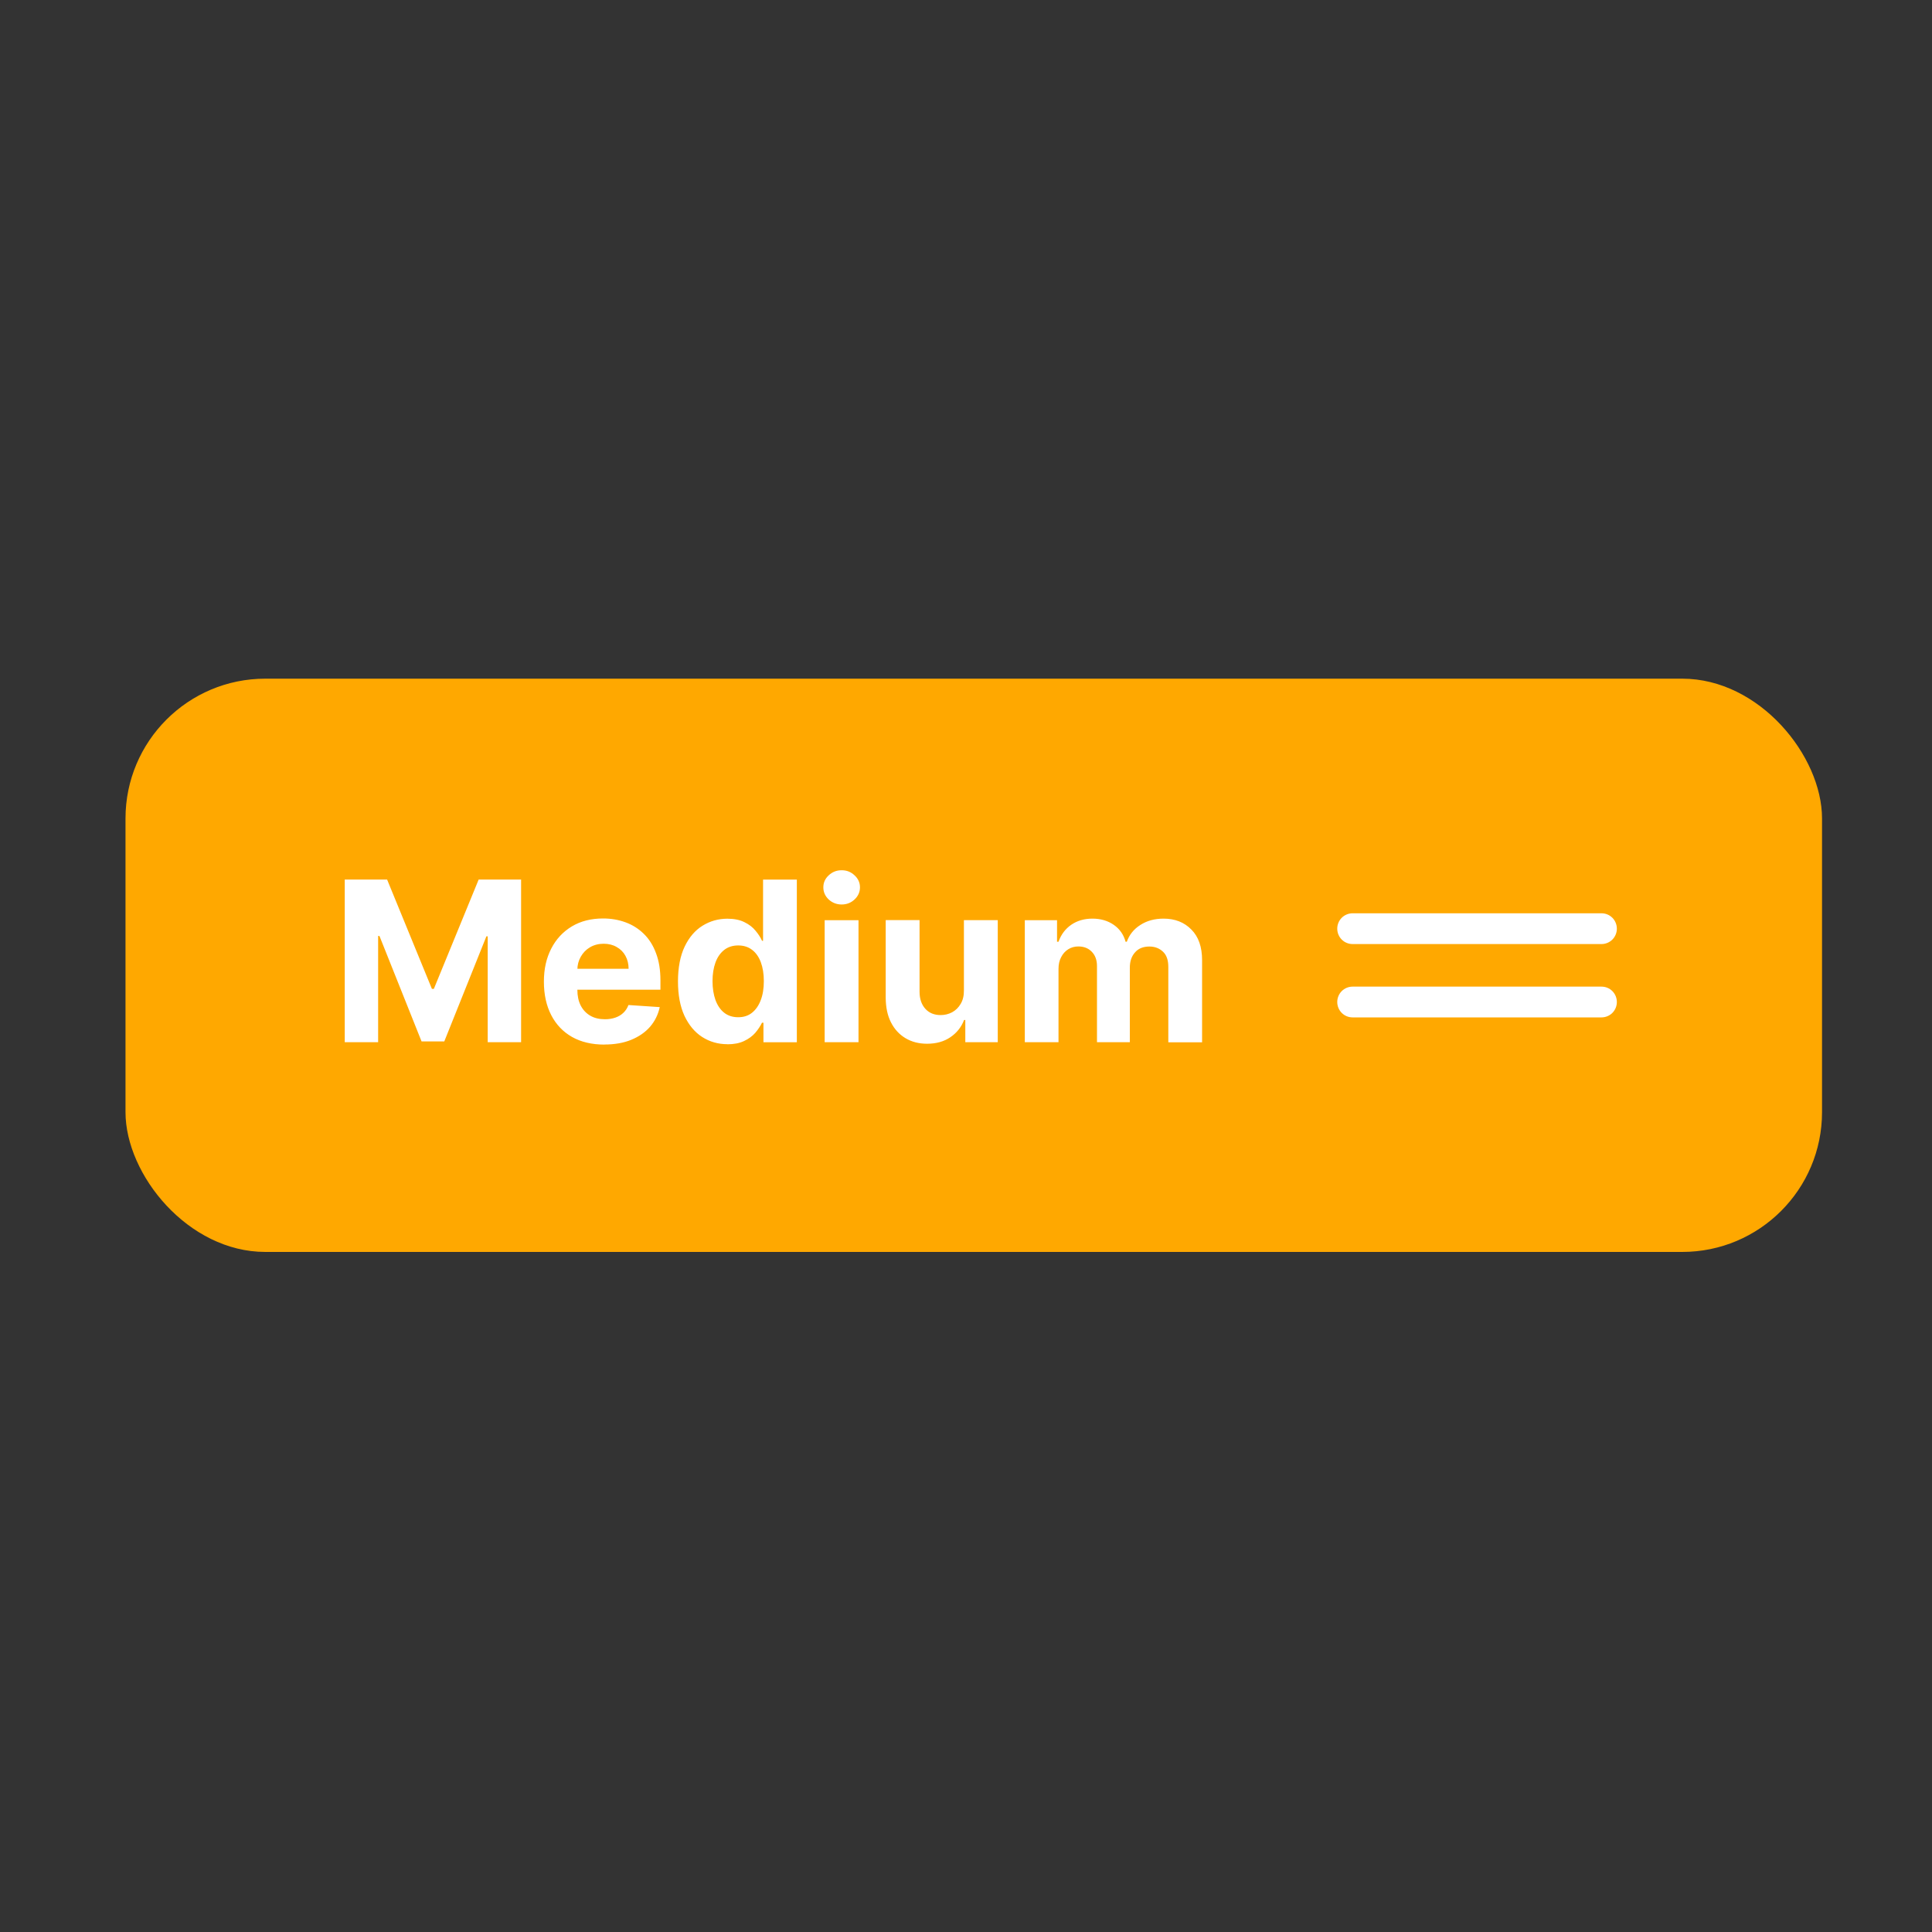 <?xml version="1.0" encoding="UTF-8"?>
<svg id="Ebene_1" data-name="Ebene 1" xmlns="http://www.w3.org/2000/svg" xmlns:xlink="http://www.w3.org/1999/xlink" viewBox="0 0 250 250">
  <rect x="0" y="0" width="250" height="250" fill="#333333" stroke="none"/>
  <defs>
    <style>
      .cls-1 {
        fill: none;
      }

      .cls-1, .cls-2, .cls-3 {
        stroke-width: 0px;
      }

      .cls-2 {
        fill: #ffa800;
      }

      .cls-4 {
        clip-path: url(#clippath);
      }

      .cls-3 {
        fill: #fff;
      }
    </style>
    <clipPath id="clippath">
      <rect class="cls-1" x="173.04" y="118.17" width="36.19" height="13.48"/>
    </clipPath>
  </defs>
  <rect class="cls-2" x="16.24" y="87.82" width="219.53" height="74.18" rx="18.09" ry="18.09"/>
  <path class="cls-3" d="M44.6,113.81h5.49l5.8,14.15h.25l5.8-14.15h5.49v21.05h-4.32v-13.7h-.17l-5.45,13.6h-2.94l-5.45-13.65h-.17v13.75h-4.32v-21.05ZM78.21,135.17c-1.62,0-3.02-.33-4.19-.99-1.16-.66-2.06-1.6-2.69-2.82-.63-1.22-.95-2.66-.95-4.33s.32-3.05.95-4.28c.63-1.23,1.52-2.18,2.66-2.87,1.15-.69,2.5-1.03,4.05-1.03,1.04,0,2.01.17,2.91.5.9.33,1.69.83,2.36,1.49.68.66,1.21,1.5,1.58,2.51.38,1,.57,2.17.57,3.52v1.2h-13.33v-2.71h9.21c0-.63-.14-1.19-.41-1.68-.27-.49-.65-.87-1.14-1.14-.48-.28-1.04-.42-1.68-.42s-1.25.15-1.77.46c-.51.3-.9.71-1.19,1.22-.29.51-.44,1.07-.44,1.7v2.58c0,.78.14,1.46.43,2.03.29.57.71,1.01,1.24,1.32.53.31,1.17.46,1.9.46.49,0,.93-.07,1.34-.21.4-.14.75-.34,1.04-.62.29-.27.51-.61.66-1.01l4.05.27c-.21.97-.63,1.82-1.26,2.55-.63.72-1.45,1.28-2.45,1.69-.99.4-2.14.6-3.44.6ZM94.13,135.12c-1.2,0-2.29-.31-3.26-.93-.97-.62-1.73-1.54-2.3-2.74-.56-1.21-.84-2.7-.84-4.46s.29-3.31.87-4.51c.58-1.21,1.36-2.11,2.32-2.7.97-.6,2.04-.9,3.2-.9.88,0,1.62.15,2.21.45.6.29,1.08.66,1.44,1.11.37.44.65.87.84,1.3h.13v-7.92h4.37v21.05h-4.32v-2.53h-.19c-.21.44-.5.87-.87,1.31-.37.42-.85.78-1.45,1.06-.59.28-1.31.42-2.16.42ZM95.52,131.63c.71,0,1.3-.19,1.79-.58.49-.39.87-.94,1.13-1.63.27-.7.4-1.52.4-2.46s-.13-1.75-.39-2.45c-.26-.69-.64-1.23-1.13-1.6-.49-.38-1.09-.57-1.8-.57s-1.33.2-1.82.59c-.49.39-.87.93-1.12,1.62-.25.69-.38,1.49-.38,2.41s.13,1.73.38,2.44c.26.7.63,1.25,1.12,1.64.49.39,1.1.59,1.82.59ZM106.71,134.86v-15.79h4.38v15.79h-4.38ZM108.91,117.04c-.65,0-1.21-.22-1.68-.65-.46-.44-.69-.96-.69-1.57s.23-1.12.69-1.55c.47-.44,1.02-.66,1.68-.66s1.21.22,1.67.66c.47.43.7.95.7,1.55s-.23,1.13-.7,1.57c-.46.43-1.01.65-1.67.65ZM124.73,128.14v-9.07h4.38v15.79h-4.2v-2.87h-.16c-.36.93-.95,1.67-1.78,2.23-.82.56-1.83.84-3.01.84-1.06,0-1.98-.24-2.79-.72-.8-.48-1.43-1.16-1.88-2.05-.45-.88-.67-1.94-.68-3.18v-10.05h4.38v9.27c0,.93.26,1.67.75,2.21.49.54,1.15.81,1.98.81.53,0,1.02-.12,1.48-.36.46-.25.83-.61,1.11-1.09.29-.48.43-1.07.42-1.78ZM132.61,134.86v-15.79h4.17v2.79h.19c.33-.93.88-1.66,1.64-2.19.77-.53,1.69-.8,2.75-.8s2,.27,2.77.81c.76.53,1.27,1.26,1.52,2.18h.16c.32-.9.9-1.63,1.75-2.17.85-.55,1.85-.82,3.01-.82,1.47,0,2.67.47,3.59,1.41.93.93,1.39,2.25,1.39,3.97v10.62h-4.37v-9.76c0-.88-.23-1.54-.7-1.97-.47-.44-1.05-.66-1.75-.66-.8,0-1.42.25-1.86.76-.45.5-.67,1.16-.67,1.98v9.64h-4.25v-9.85c0-.77-.22-1.39-.67-1.85-.44-.46-1.02-.69-1.74-.69-.49,0-.93.12-1.32.37-.38.24-.69.58-.91,1.02-.23.43-.34.94-.34,1.52v9.48h-4.38Z"/>
  <g class="cls-4">
    <g>
      <path class="cls-3" d="M207.24,131.65h-32.22c-.53,0-1.03-.21-1.4-.58-.37-.37-.58-.88-.58-1.41s.21-1.04.58-1.41c.37-.37.88-.58,1.4-.58h32.22c.53,0,1.03.21,1.4.58.37.37.58.88.58,1.41s-.21,1.04-.58,1.41c-.37.37-.88.58-1.4.58Z"/>
      <path class="cls-3" d="M207.24,122.16h-32.22c-.53,0-1.03-.21-1.4-.58-.37-.37-.58-.88-.58-1.41s.21-1.04.58-1.41c.37-.37.88-.58,1.4-.58h32.22c.53,0,1.03.21,1.4.58.37.37.58.88.58,1.41s-.21,1.04-.58,1.41c-.37.37-.88.58-1.4.58Z"/>
    </g>
  </g>
</svg>